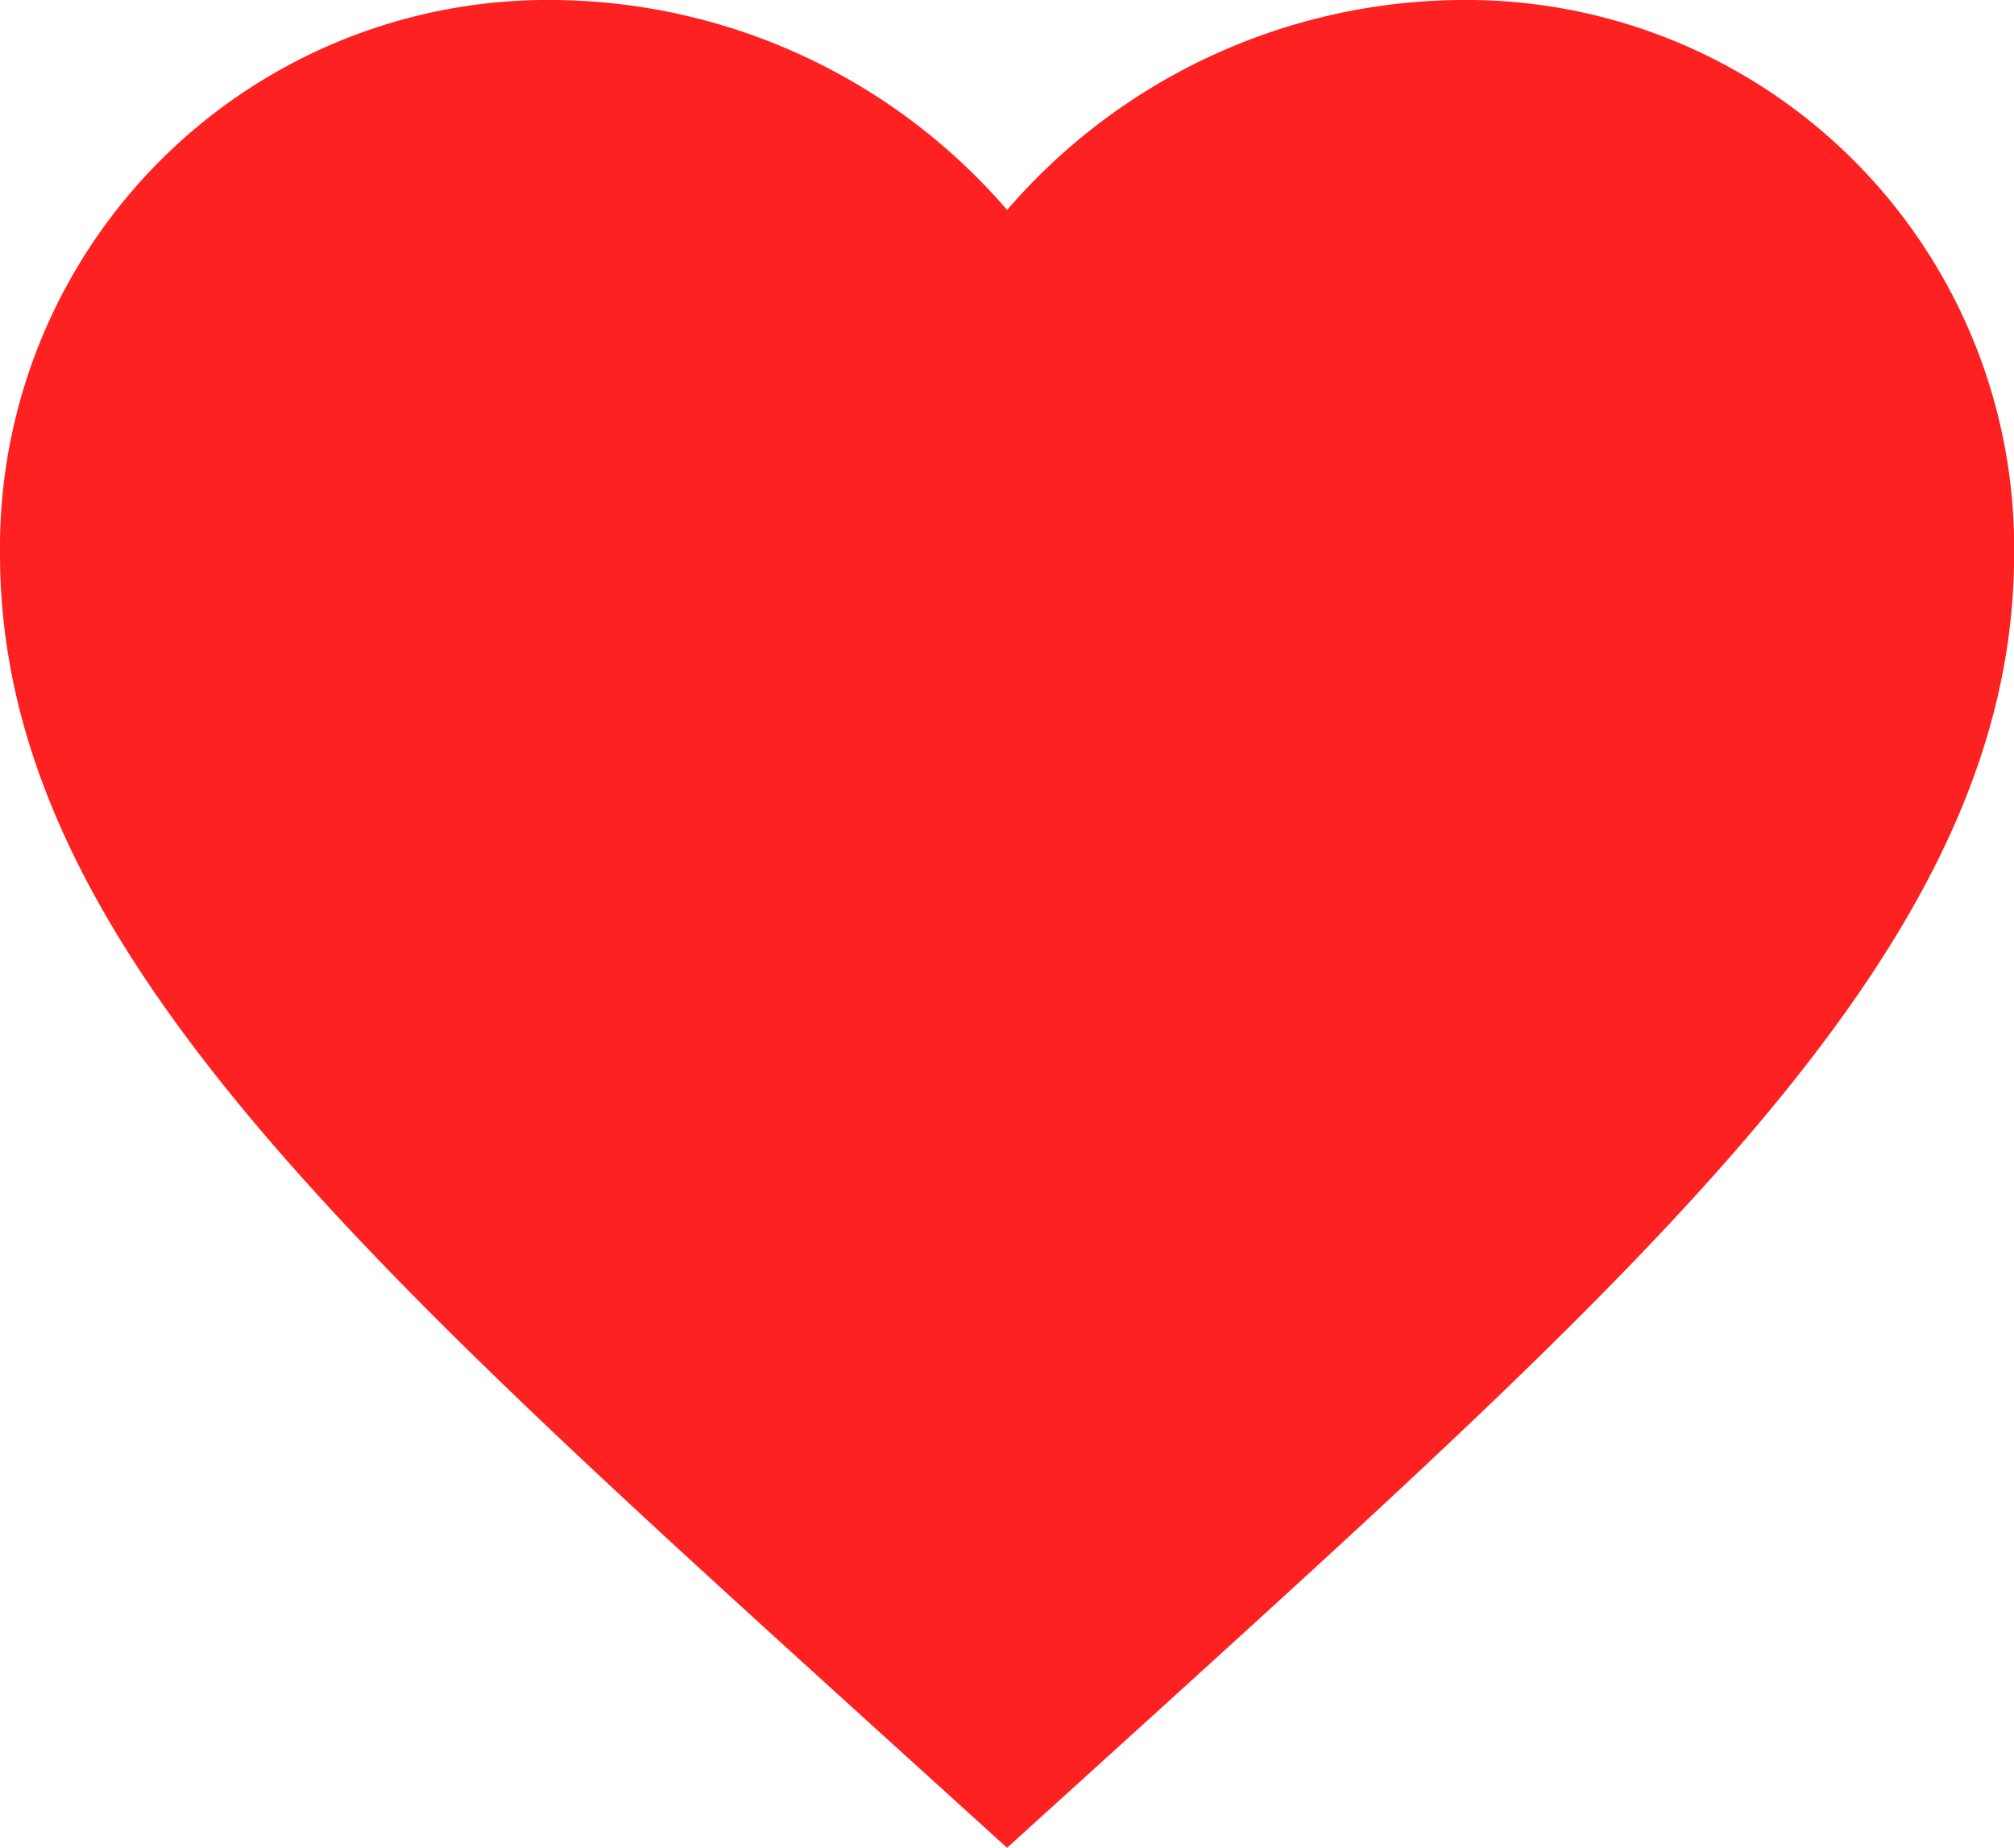 <svg xmlns="http://www.w3.org/2000/svg" width="16.442" height="15.085" viewBox="0 0 16.442 15.085">
    <path data-name="Icon metro-favorite" d="m13.362 21.512-1.192-1.081c-4.234-3.843-7.029-6.379-7.029-9.483a4.472 4.472 0 0 1 4.522-4.521 4.933 4.933 0 0 1 3.7 1.714 4.933 4.933 0 0 1 3.7-1.714 4.472 4.472 0 0 1 4.521 4.521c0 3.1-2.8 5.64-7.029 9.483l-1.192 1.081z" transform="translate(-5.141 -6.427)" style="fill:#fe2121"/>
</svg>
